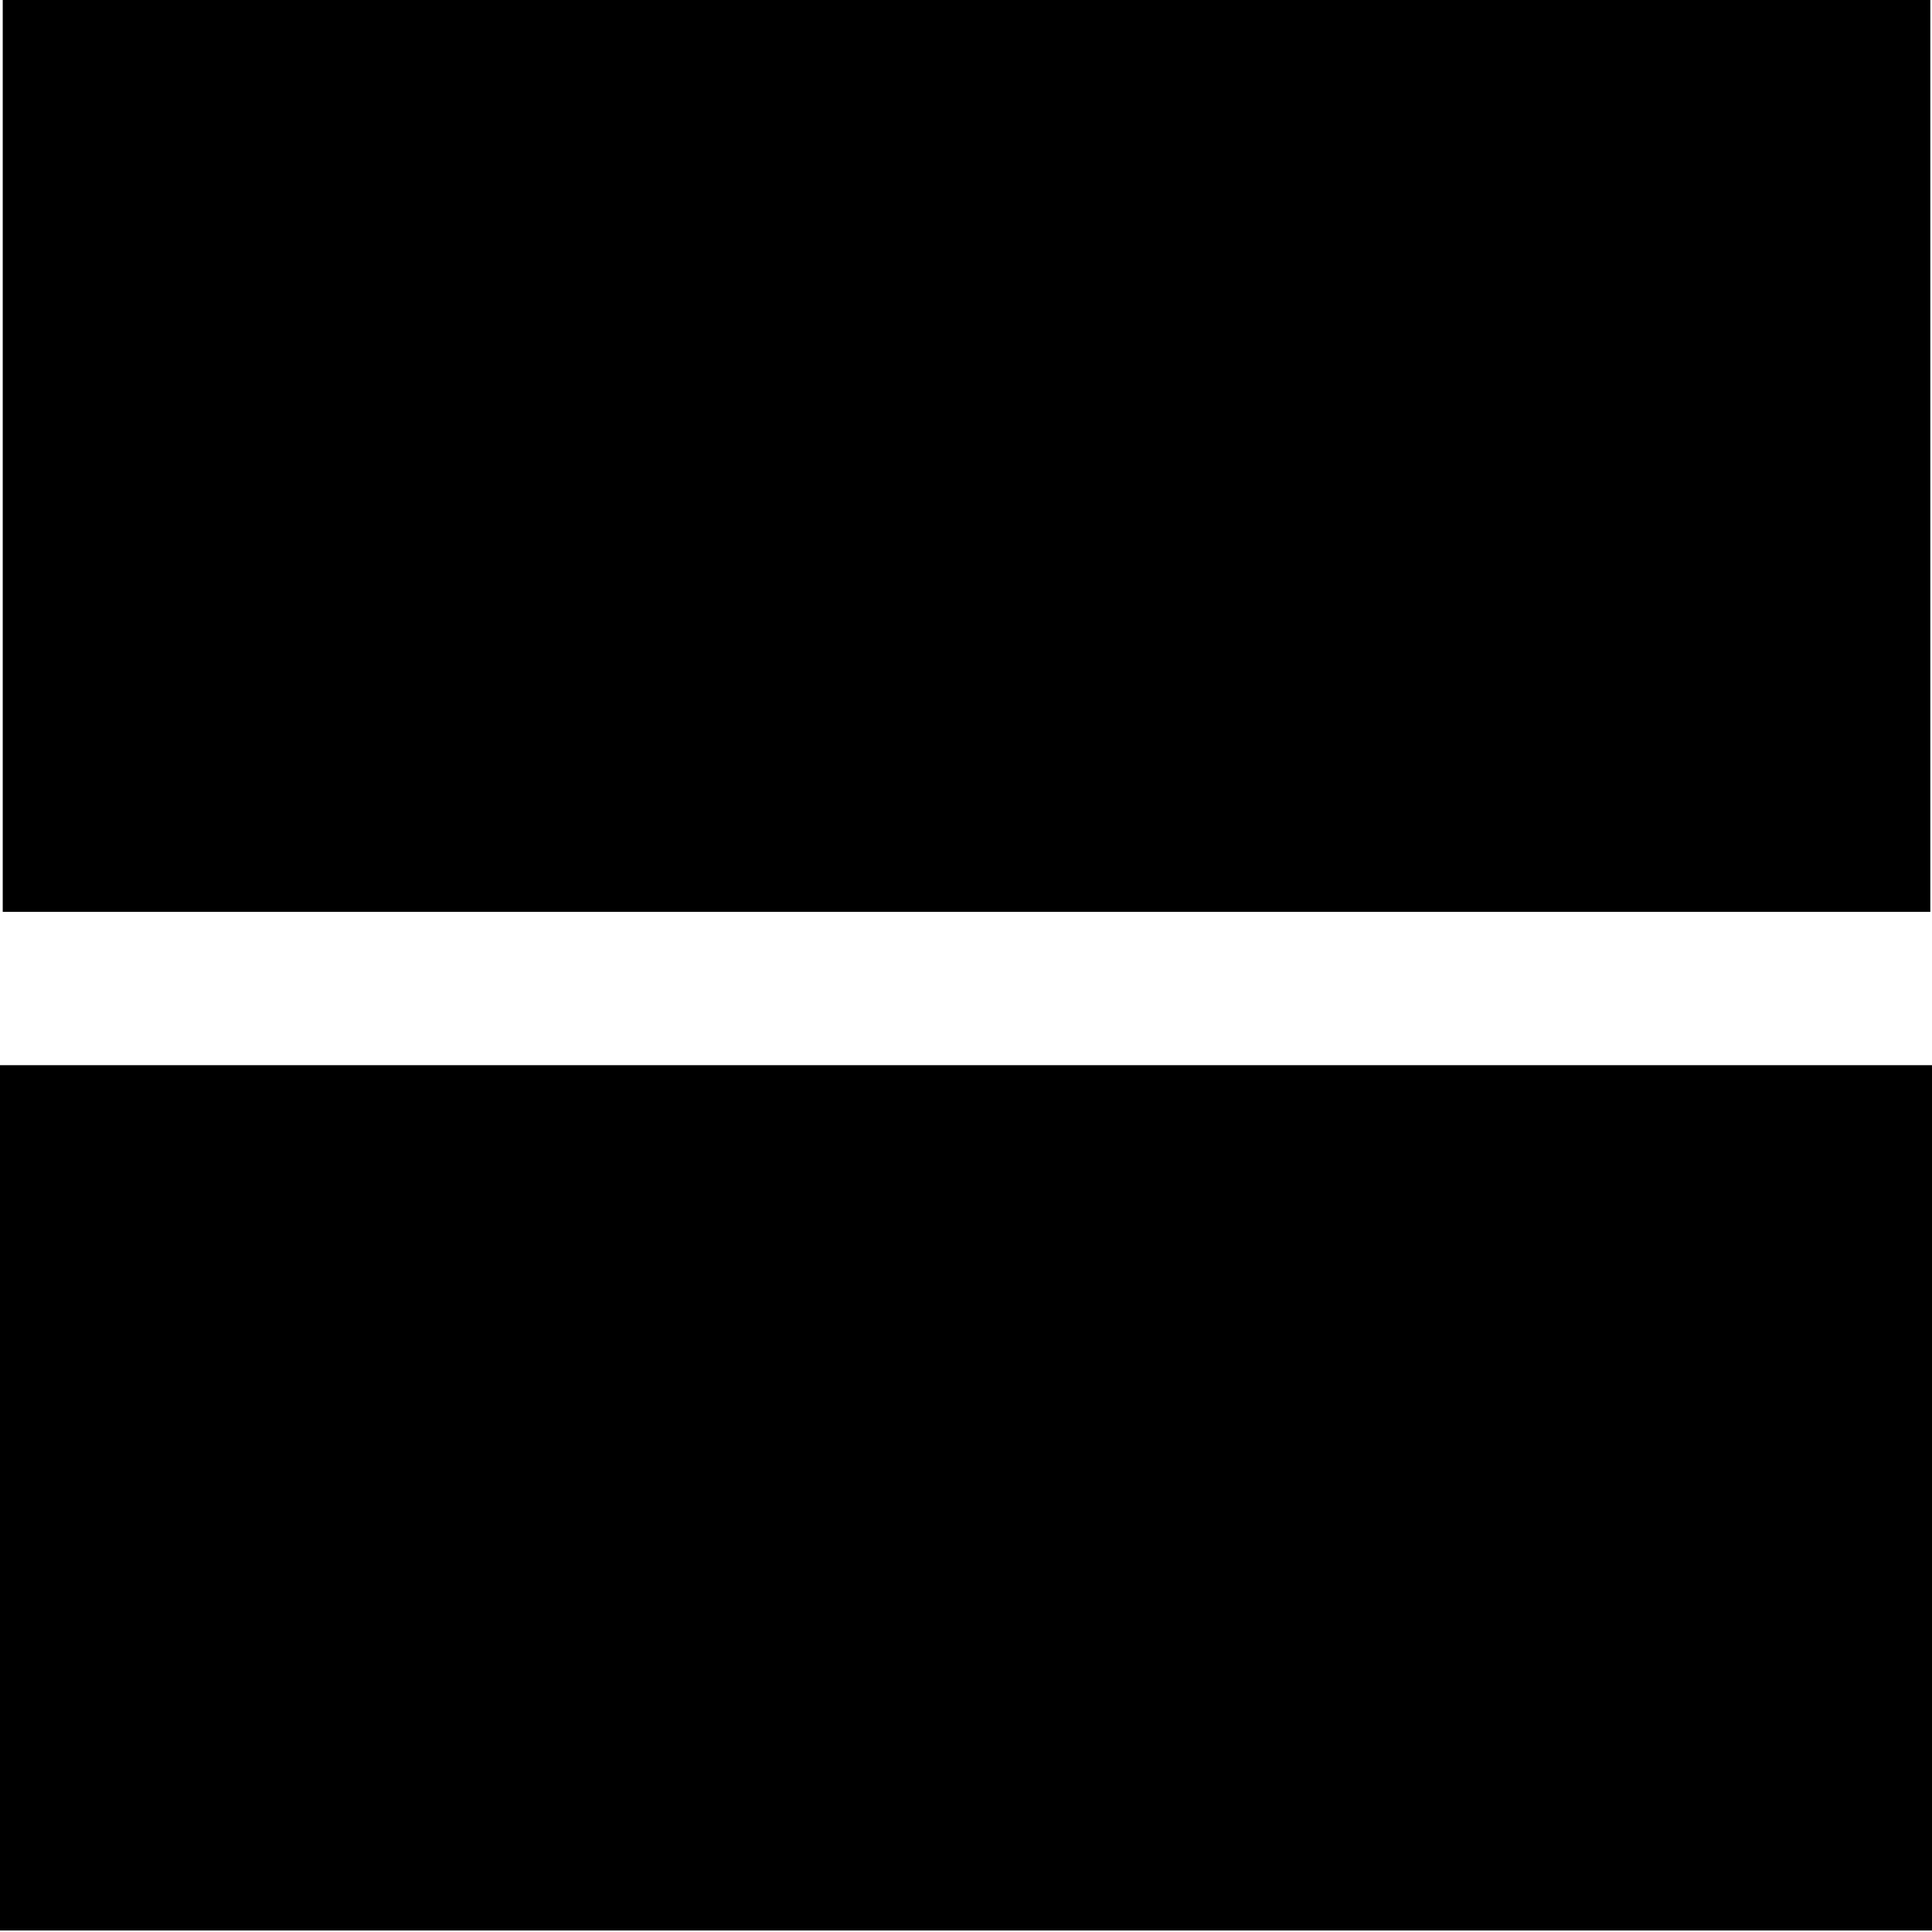 <svg width="48" height="48" version="1.1" viewBox="0 0 12.7 12.7" xmlns="http://www.w3.org/2000/svg"><g fill-rule="evenodd" stroke-width=".265"><path d="m-.018 7.002h12.743v5.688h-12.743z"/><path d="m.018 0h12.671v5.994h-12.671z"/></g></svg>
